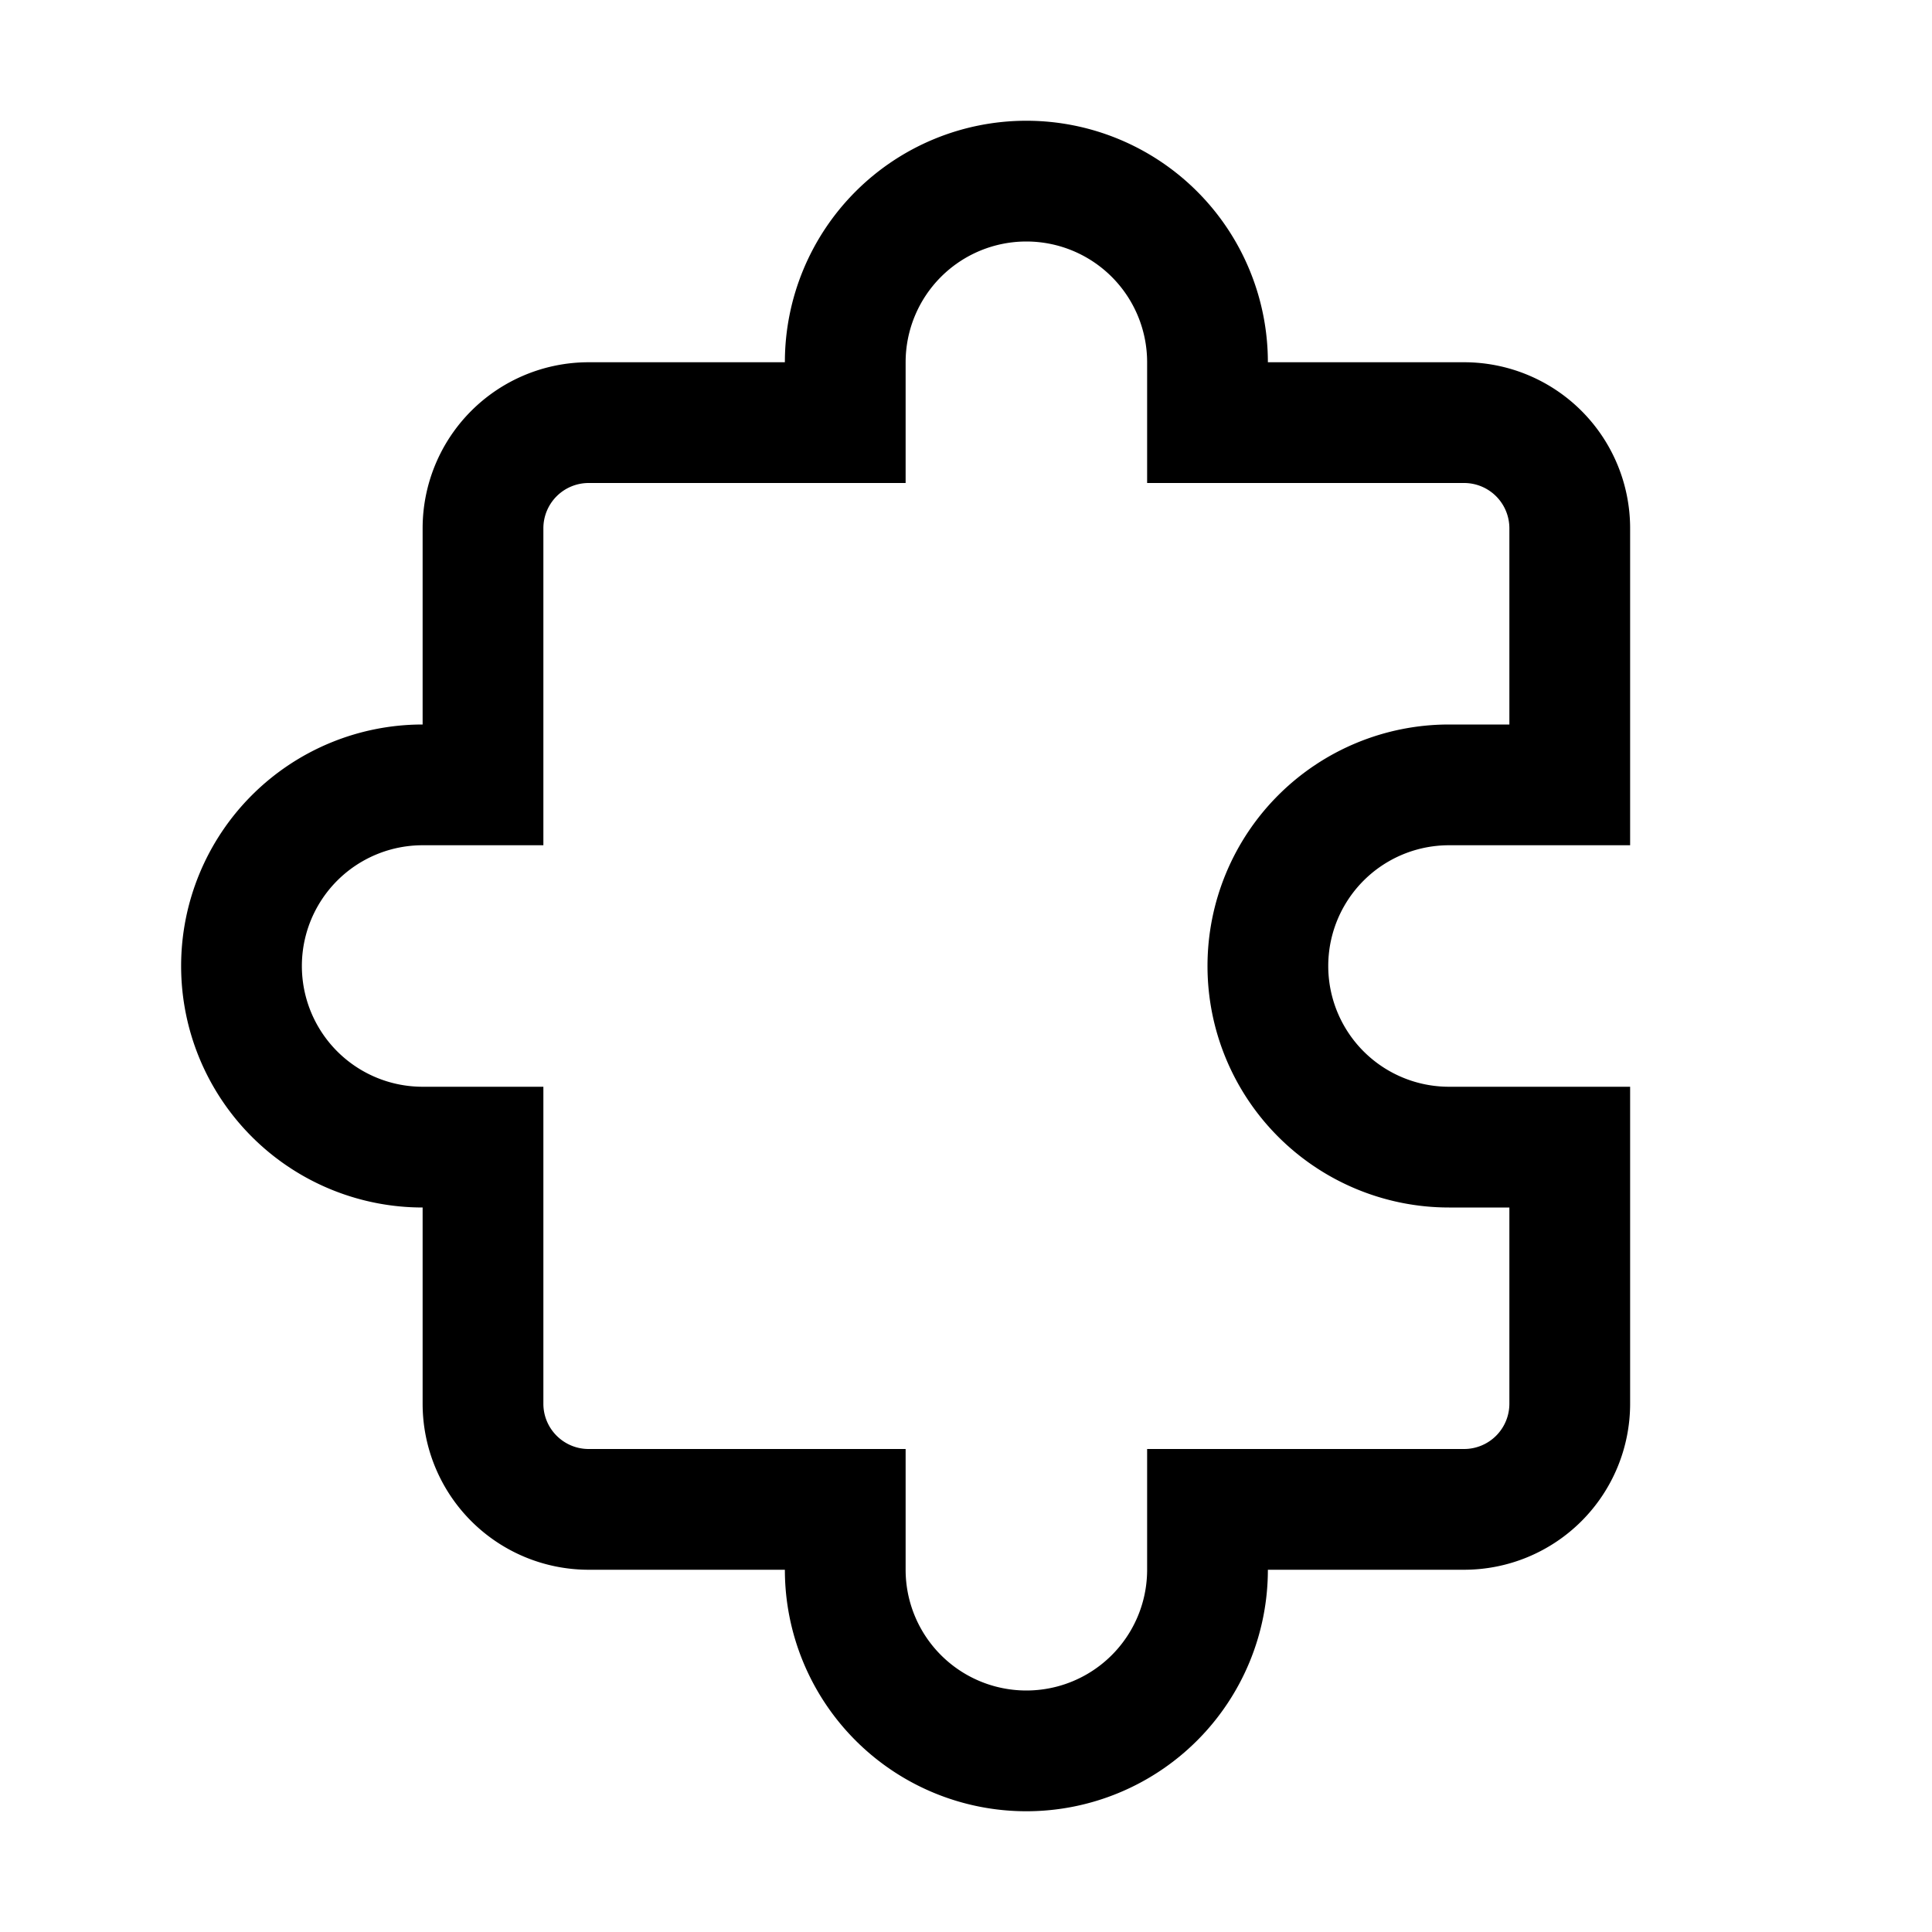 <svg xmlns="http://www.w3.org/2000/svg" xmlns:xlink="http://www.w3.org/1999/xlink" width="32" height="32" viewBox="0 0 32 32"><path fill="currentColor" d="M17 4a2 2 0 0 0-2 2v2H9.75a.75.75 0 0 0-.75.75V14H7a2 2 0 1 0 0 4h2v5.25c0 .414.336.75.75.75H15v2a2 2 0 1 0 4 0v-2h5.25a.75.75 0 0 0 .75-.75V20h-1a4 4 0 0 1 0-8h1V8.75a.75.75 0 0 0-.75-.75H19V6a2 2 0 0 0-2-2m-4 2a4 4 0 0 1 8 0h3.25A2.75 2.75 0 0 1 27 8.75V14h-3a2 2 0 1 0 0 4h3v5.25A2.75 2.75 0 0 1 24.25 26H21a4 4 0 0 1-8 0H9.75A2.75 2.75 0 0 1 7 23.25V20a4 4 0 0 1 0-8V8.75A2.75 2.75 0 0 1 9.75 6z"/></svg>
